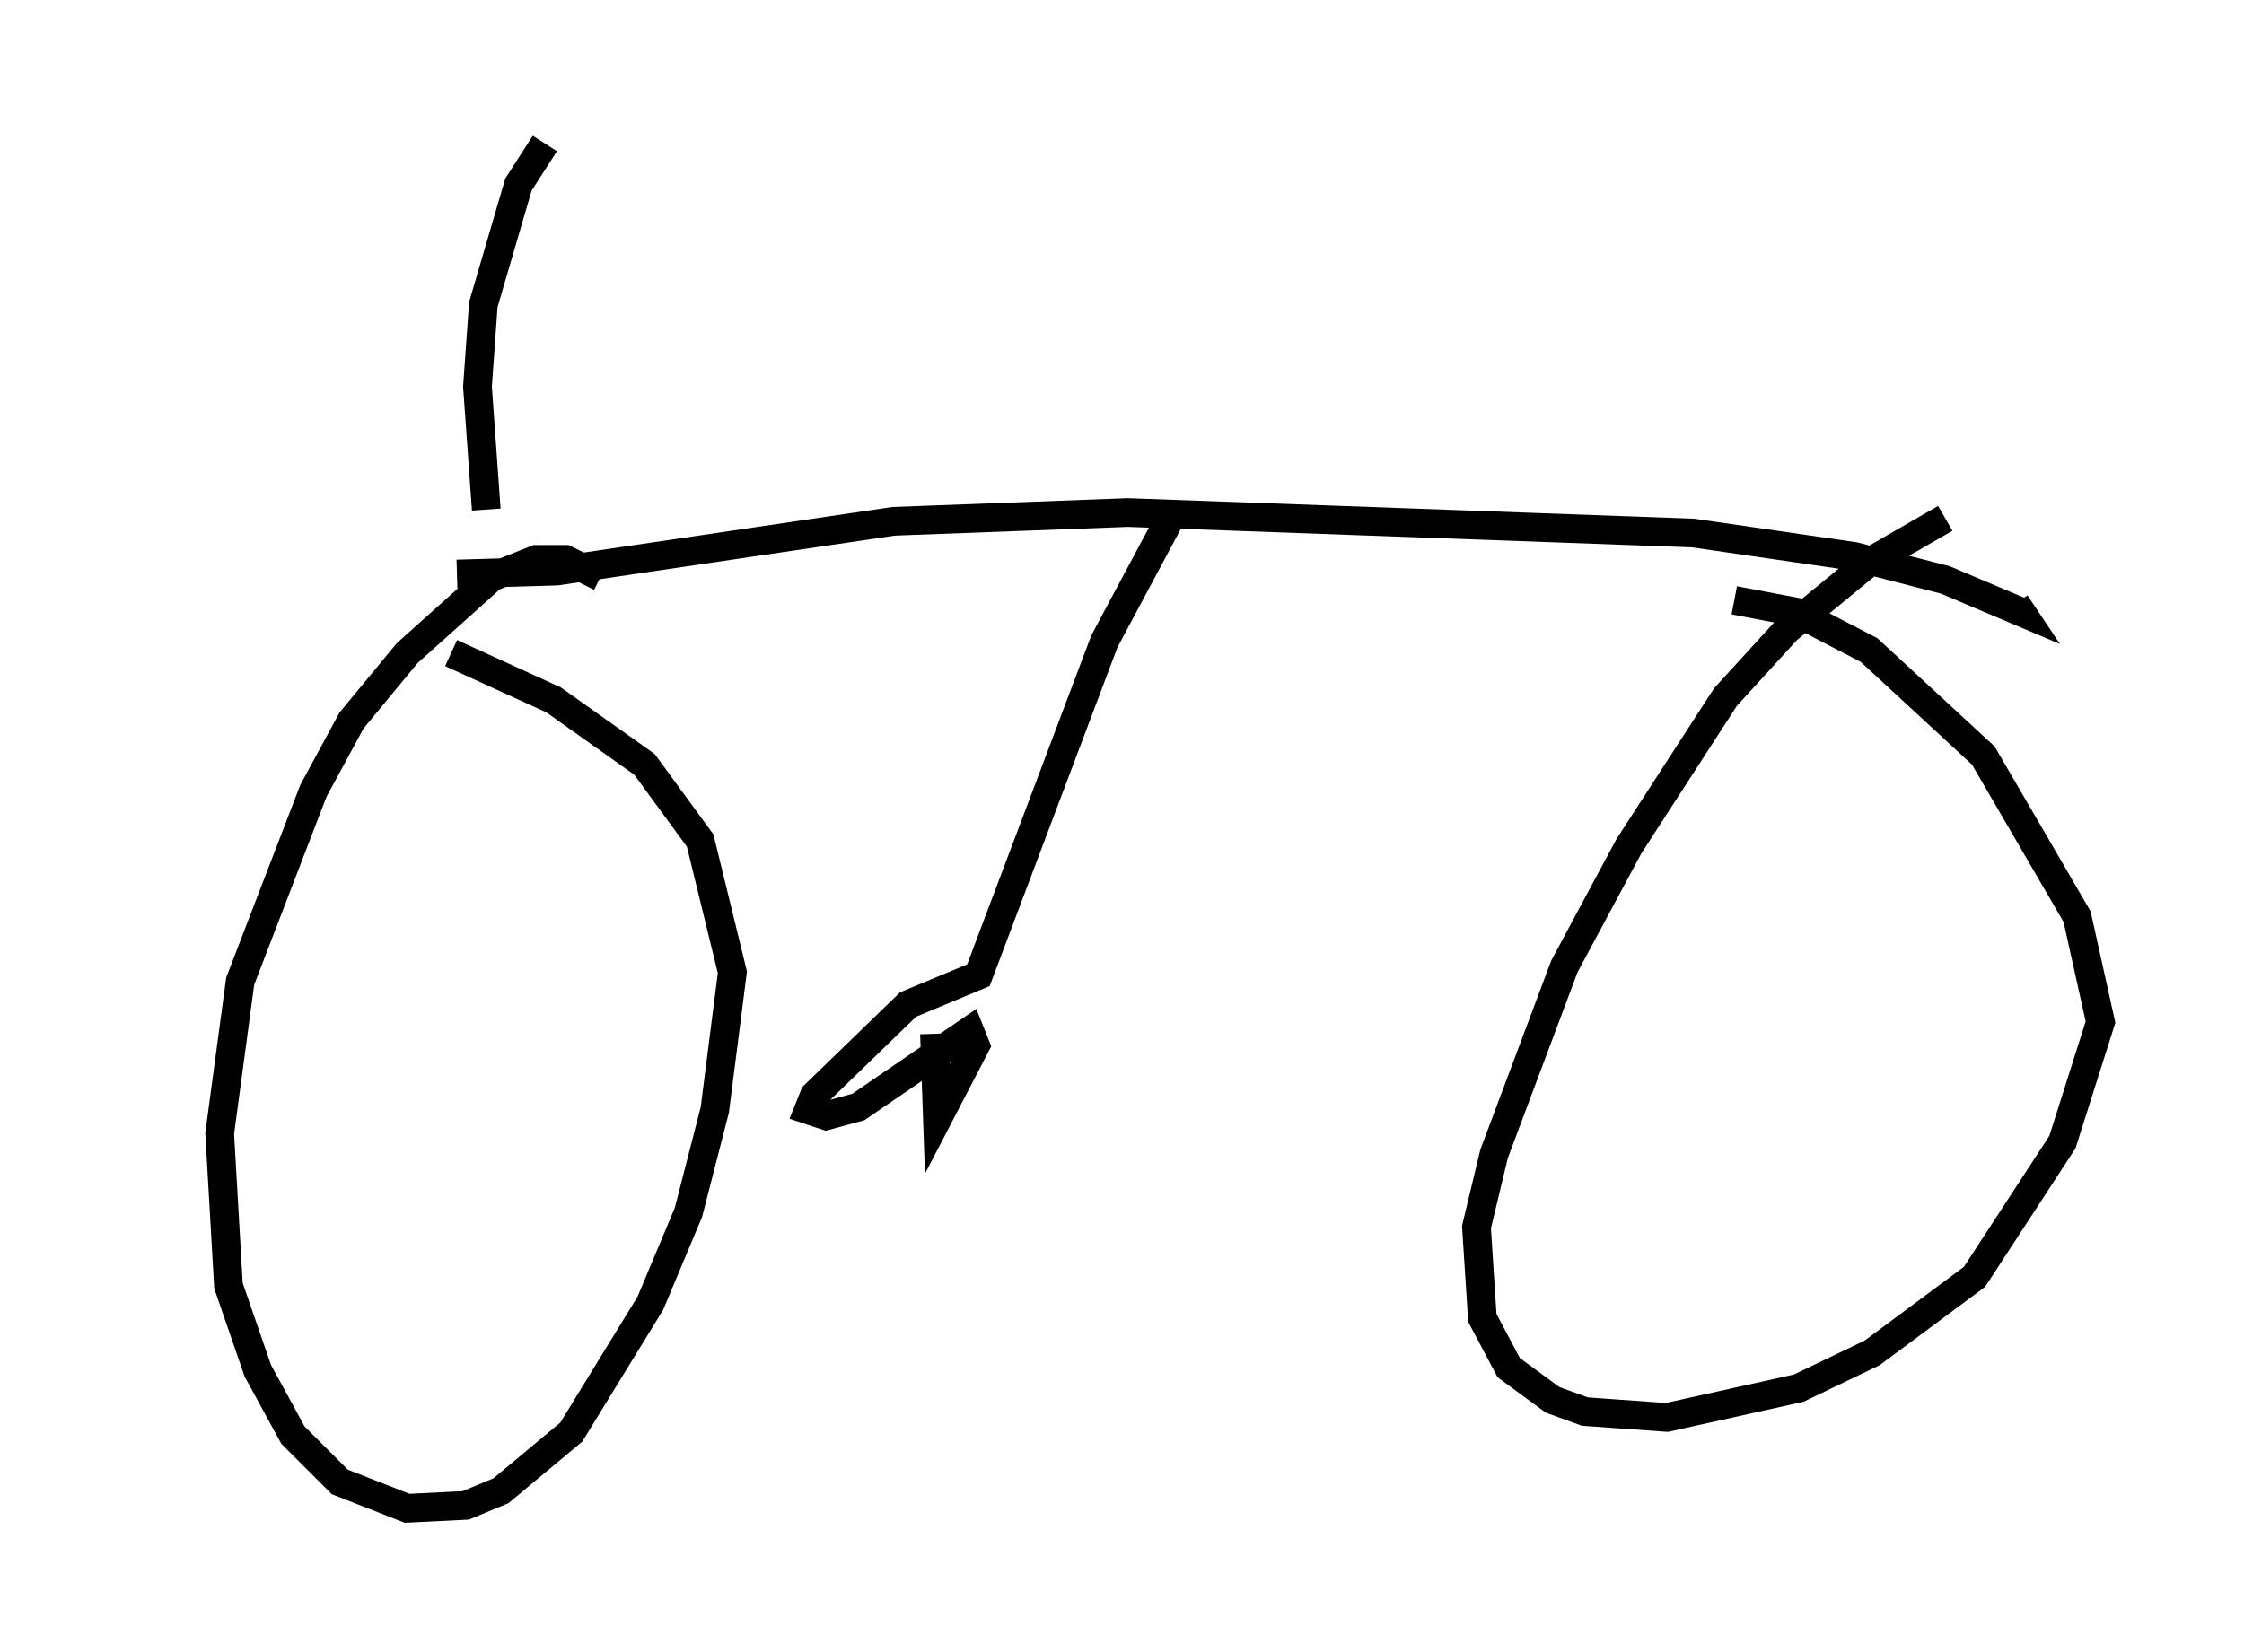 <?xml version="1.0" encoding="utf-8" ?>
<svg baseProfile="full" height="57.571" version="1.1" width="78.192" xmlns="http://www.w3.org/2000/svg" xmlns:ev="http://www.w3.org/2001/xml-events" xmlns:xlink="http://www.w3.org/1999/xlink"><defs /><rect fill="white" height="57.571" width="78.192" x="0" y="0" /><path d="M16.842, 18.271 m-11.842, -5.41 m11.944, 4.9 l-0.306, -4.288 0.204, -2.858 l1.225, -4.185 0.919, -1.429 m-3.063, 15.006 l3.471, -0.102 11.74, -1.735 l8.167, -0.306 19.702, 0.715 l5.615, 0.817 3.165, 0.817 l2.654, 1.123 -0.204, -0.306 m-49.307, -0.919 l-1.225, -0.613 -1.021, 0.0 l-1.531, 0.613 -2.96, 2.654 l-1.94, 2.348 -1.327, 2.45 l-2.552, 6.635 -0.715, 5.308 l0.306, 5.308 1.021, 2.96 l1.225, 2.246 1.633, 1.633 l2.348, 0.919 2.042, -0.102 l1.225, -0.51 2.45, -2.042 l2.756, -4.492 1.327, -3.165 l0.919, -3.573 0.613, -4.798 l-1.123, -4.594 -1.94, -2.654 l-3.165, -2.246 -3.573, -1.633 m52.063, -4.696 l-2.654, 1.531 -2.858, 2.348 l-2.144, 2.348 -3.369, 5.206 l-2.246, 4.185 -2.45, 6.533 l-0.613, 2.552 0.204, 3.165 l0.919, 1.735 1.531, 1.123 l1.123, 0.408 2.858, 0.204 l4.594, -1.021 2.552, -1.225 l3.573, -2.654 3.063, -4.696 l1.327, -4.185 -0.817, -3.675 l-3.267, -5.615 -3.981, -3.675 l-2.552, -1.327 -2.144, -0.408 m-19.6, -2.96 l-2.348, 4.39 -4.39, 11.638 l-2.45, 1.021 -3.267, 3.165 l-0.204, 0.51 0.613, 0.204 l1.123, -0.306 3.879, -2.654 l0.204, 0.51 -1.327, 2.552 l-0.102, -2.96 " fill="none" stroke="black" stroke-width="1" /></svg>